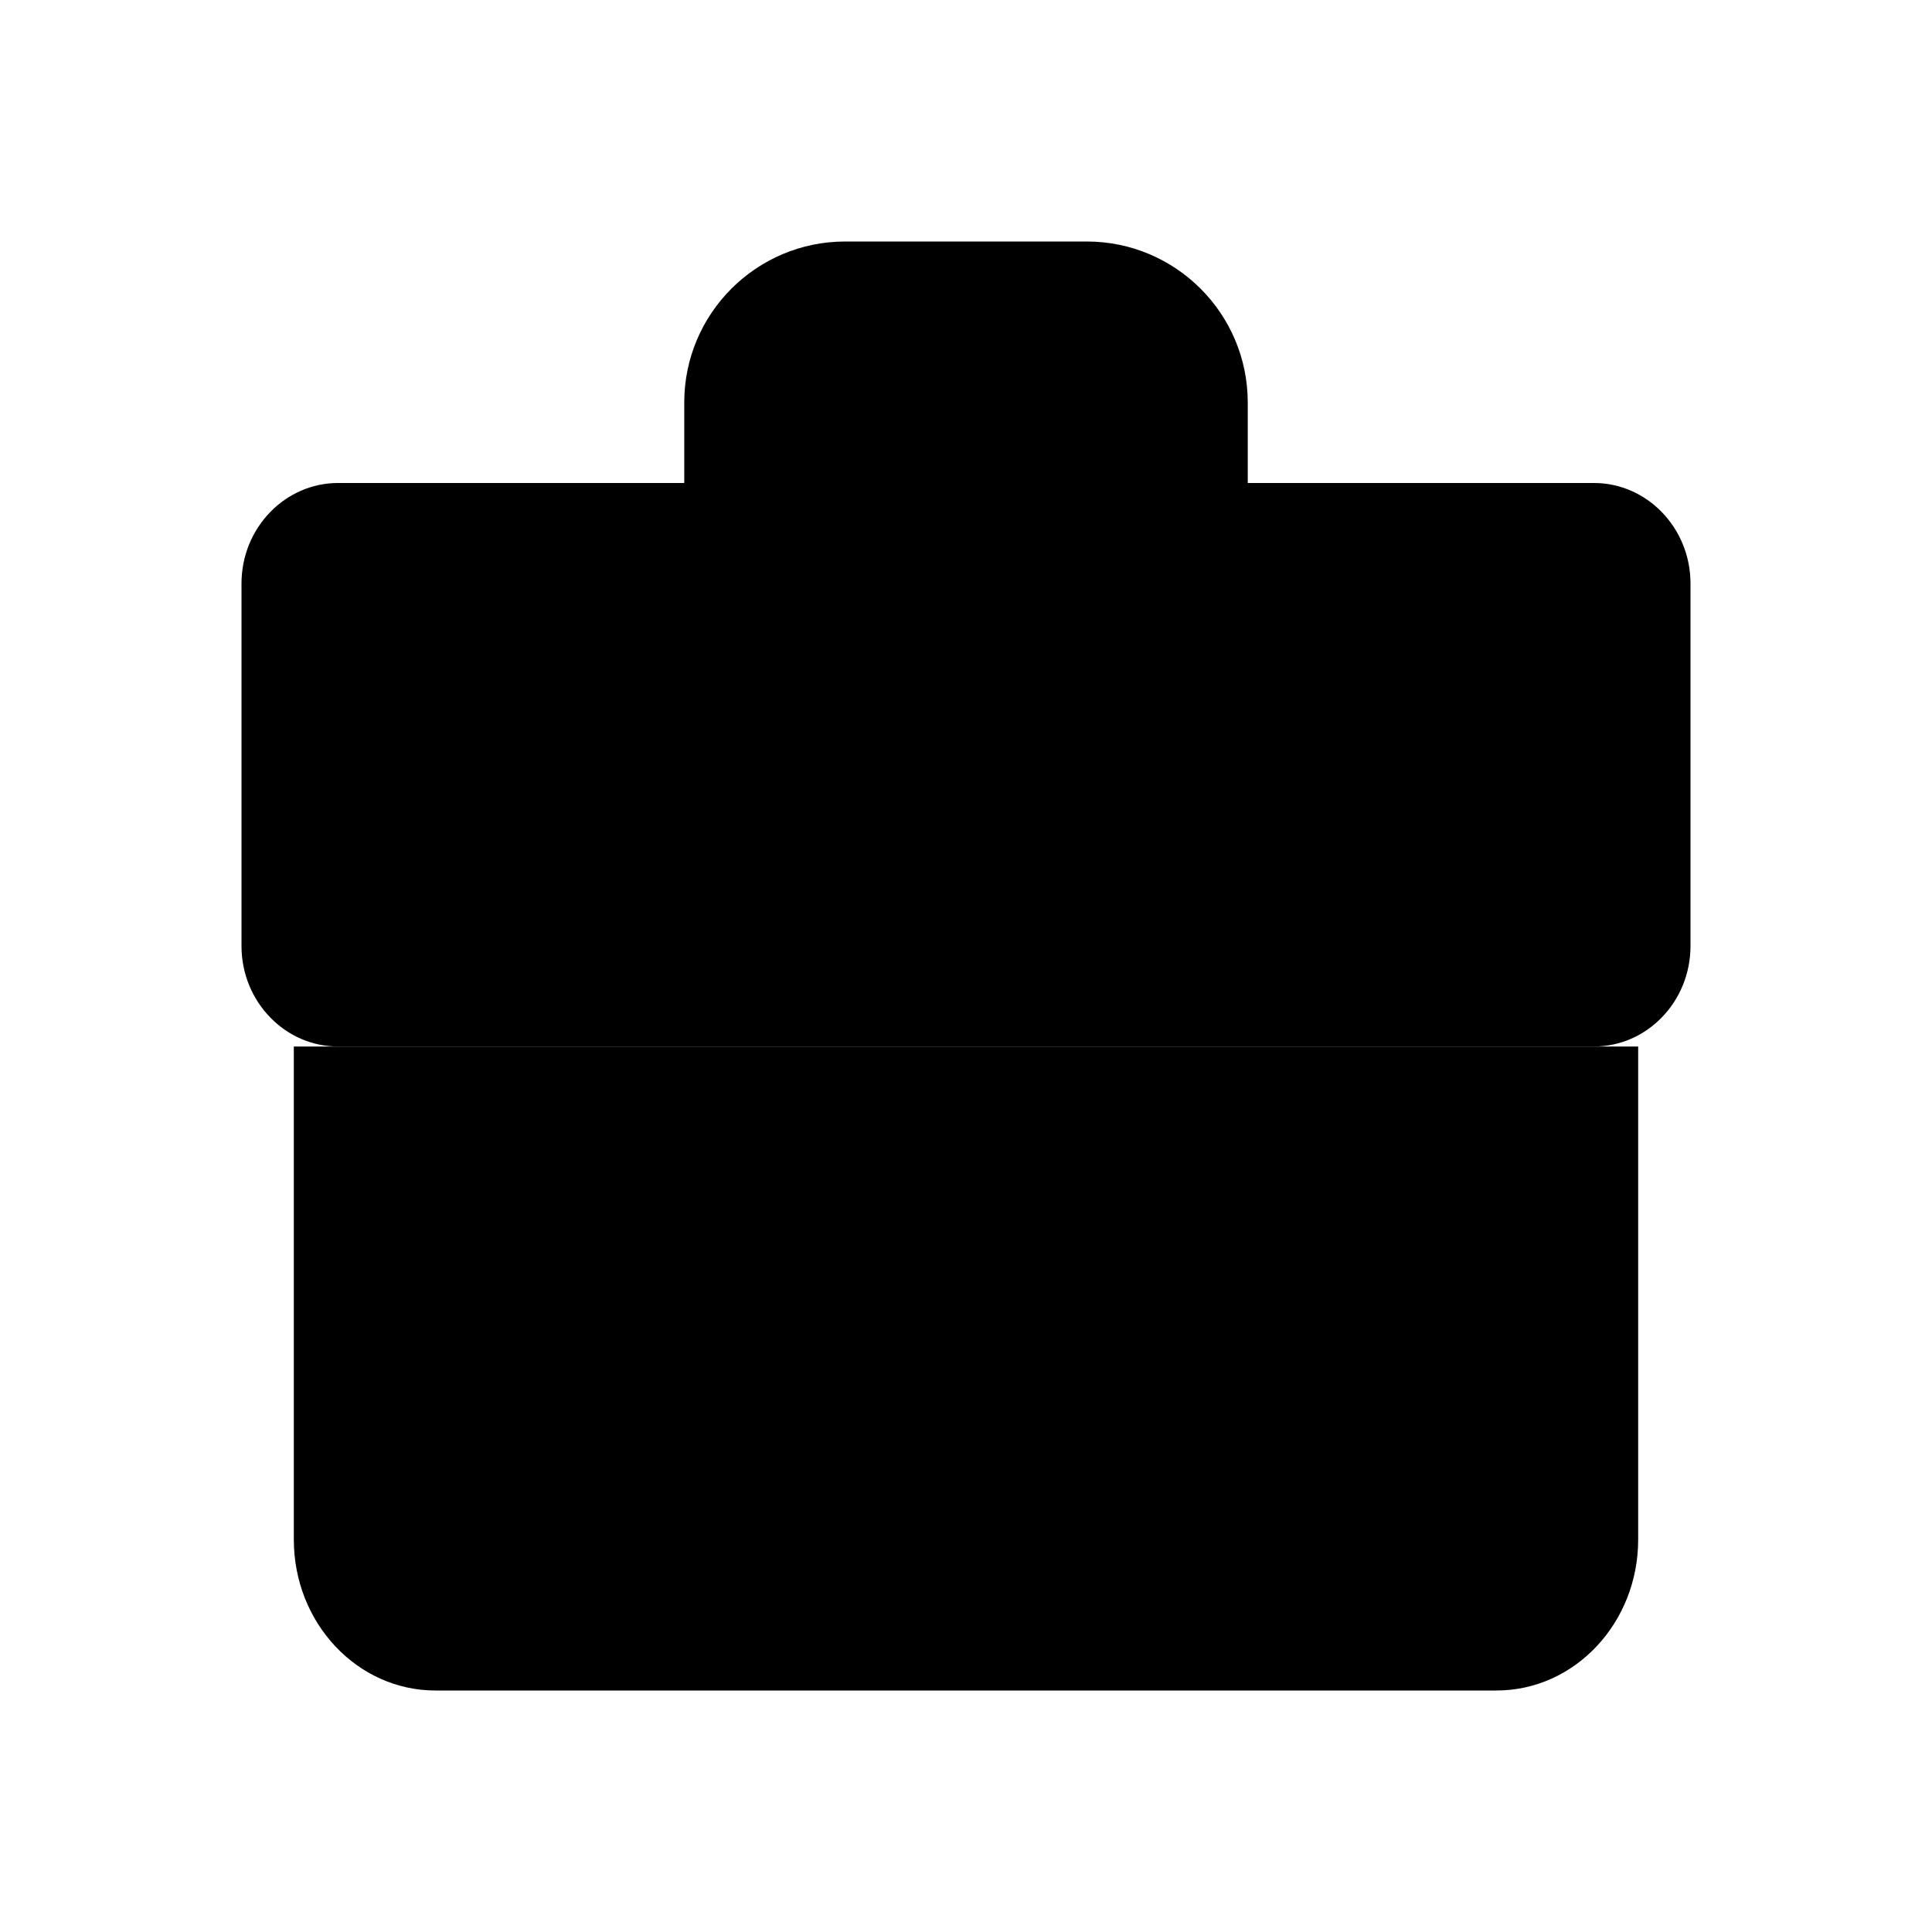 <svg xmlns="http://www.w3.org/2000/svg" width="24" height="24" viewBox="0 0 24 24">
    <path stroke-width="2"
        d="M20.35 13v6.125c0 1.036-.789 1.875-1.76 1.875H5.41c-.973 0-1.76-.839-1.76-1.875V13M15.5 6V5c0-1.104-.896-2-2-2h-3c-1.104 0-2 .896-2 2v1" />
    <path stroke-width="2"
        d="M19.8 13H4.2c-.329 0-.626-.138-.84-.358-.224-.228-.36-.544-.36-.892v-4.5c0-.348.136-.663.36-.892.215-.22.511-.358.84-.358h15.6c.329 0 .625.138.84.358.224.229.36.544.36.892v4.5c0 .348-.136.664-.36.892-.214.22-.511.358-.84.358z" />
    <path stroke-width="2" d="M12 15.75V9.48" />
</svg>